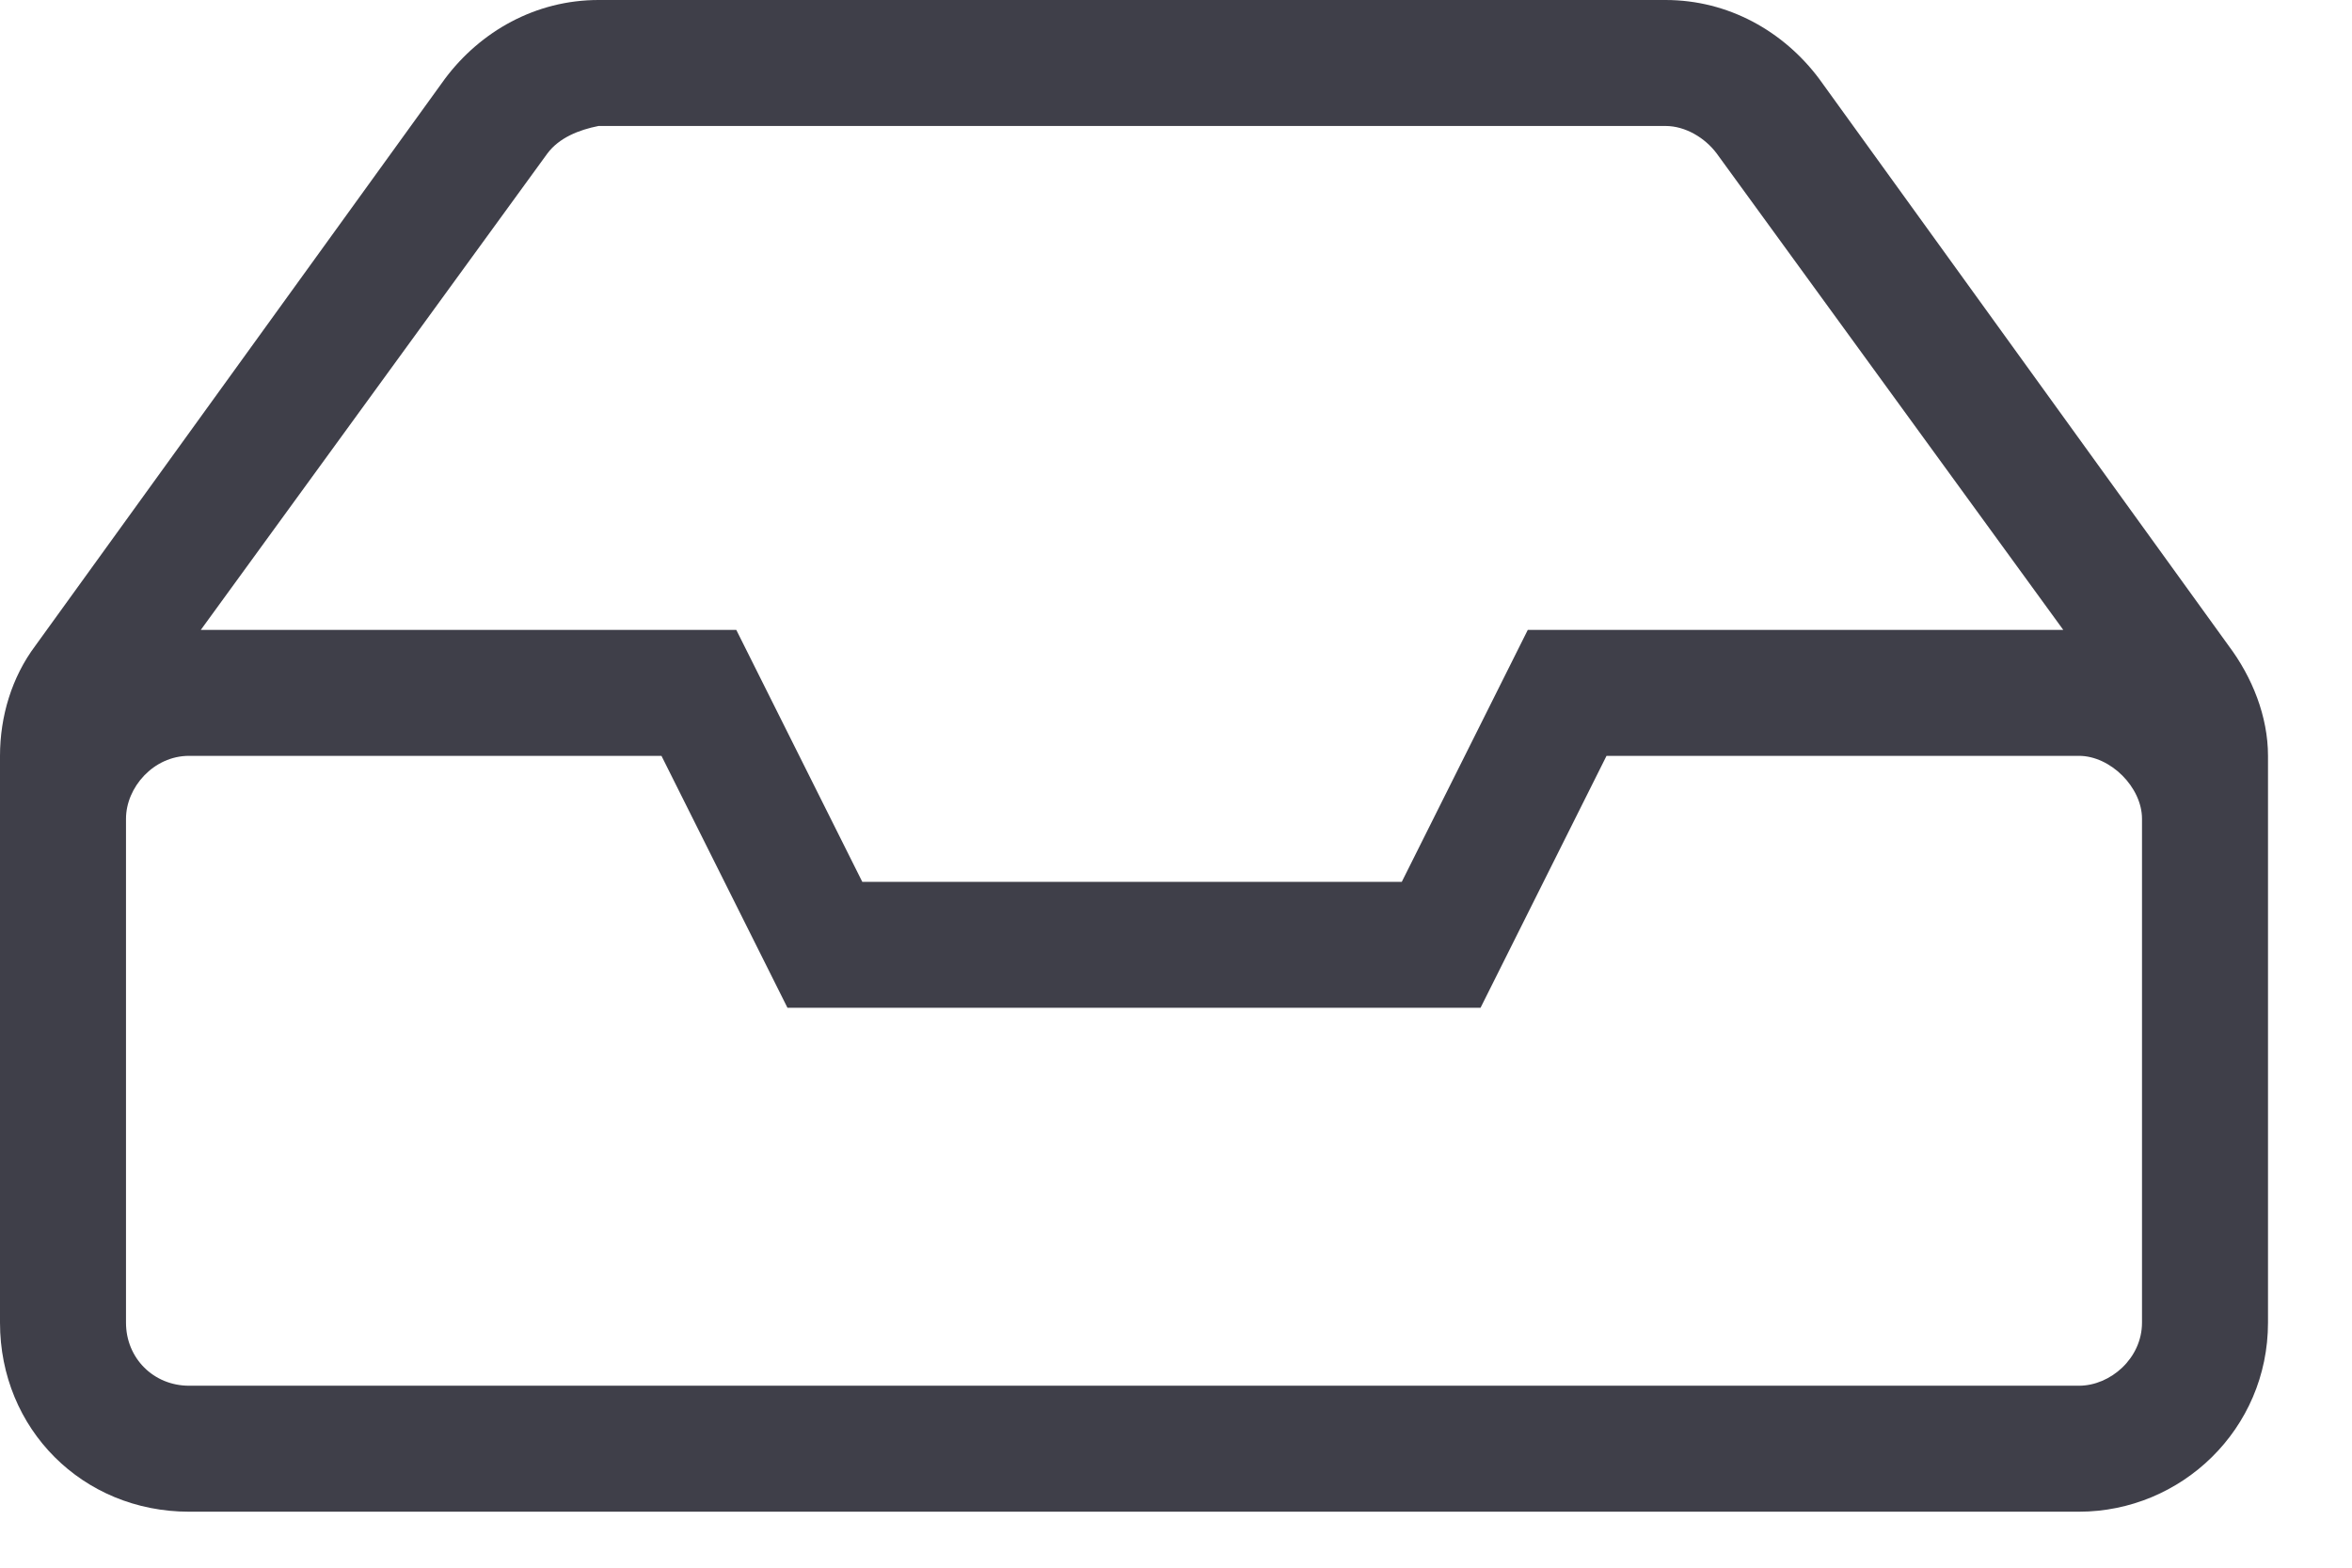 <svg width="21" height="14" viewBox="0 0 21 14" fill="none" xmlns="http://www.w3.org/2000/svg">
<path d="M19.898 5.766L16.242 0.703C15.926 0.281 15.434 0 14.871 0H5.344C4.781 0 4.289 0.281 3.973 0.703L0.316 5.766C0.105 6.047 0 6.398 0 6.75V11.812C0 12.762 0.738 13.5 1.688 13.5H18.562C19.477 13.5 20.25 12.762 20.25 11.812V6.75C20.25 6.398 20.109 6.047 19.898 5.766ZM4.887 1.371C4.992 1.23 5.168 1.16 5.344 1.125H14.871C15.047 1.125 15.223 1.23 15.328 1.371L18.422 5.625H13.641L12.516 7.875H7.699L6.574 5.625H1.793L4.887 1.371ZM19.125 7.312V11.812C19.125 12.129 18.844 12.375 18.562 12.375H1.688C1.371 12.375 1.125 12.129 1.125 11.812V7.312C1.125 7.031 1.371 6.75 1.688 6.75H5.906L7.031 9H13.219L14.344 6.75H18.562C18.844 6.75 19.125 7.031 19.125 7.312Z" fill="#3F3F49"/>
</svg>
